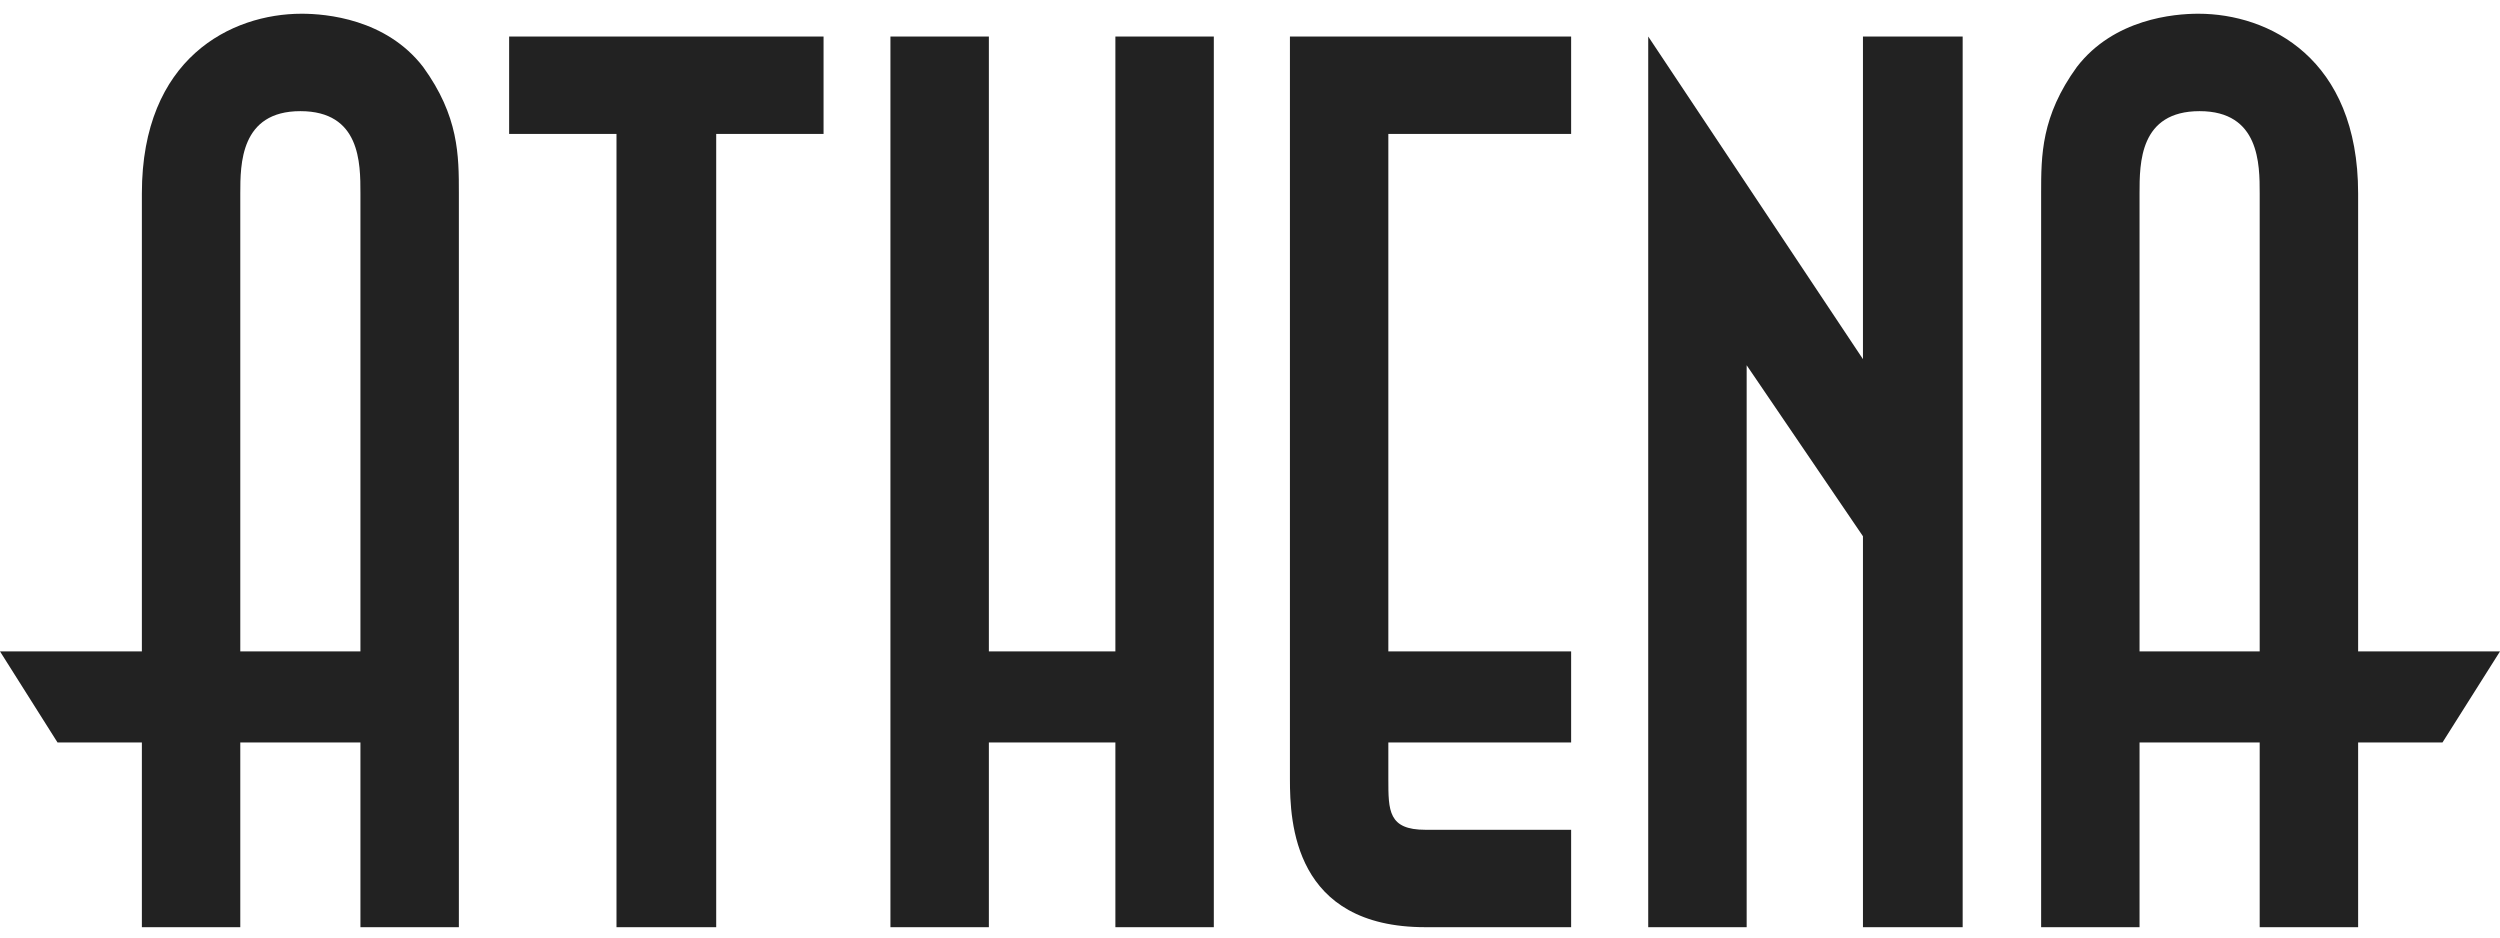 <svg width="104" height="39" viewBox="0 0 104 39" fill="none" xmlns="http://www.w3.org/2000/svg">
<g clip-path="url(#clip0_134_415)">
<path d="M5.902 27.098V8.045C5.902 2.413 9.624 0.571 12.549 0.571C13.559 0.571 16.058 0.782 17.6 2.782C19.089 4.834 19.089 6.466 19.089 8.045V38.571H14.994V30.887H9.996V38.571H5.902V30.887H2.393L0 27.098H5.902ZM14.994 27.098V8.045C14.994 6.782 14.994 4.624 12.495 4.624C9.996 4.624 9.996 6.834 9.996 8.045V27.098H14.994Z" fill="#222222"/>
<path d="M25.646 38.571V5.571H21.18V1.519H34.26V5.571H29.794V38.571H25.646V38.571Z" fill="#222222"/>
<path d="M37.042 1.519H41.137V27.098H46.4V1.519H50.495V38.571H46.4V30.887H41.137V38.571H37.042V1.519Z" fill="#222222"/>
<path d="M53.661 1.519H65.359V5.571H57.755V27.098H65.359V30.887H57.755V32.413C57.755 33.729 57.755 34.519 59.297 34.519H65.359V38.571H59.297C53.82 38.571 53.661 34.203 53.661 32.413V1.519Z" fill="#222222"/>
<path d="M68.566 38.571V1.519L77.499 14.94V1.519H81.647V38.571H77.499V22.308L72.661 15.194V38.571H68.566Z" fill="#222222"/>
<path d="M104 27.098L101.607 30.887H98.098V38.571H94.003V30.887H89.005V38.571H84.911V8.045C84.911 6.466 84.911 4.834 86.4 2.782C87.942 0.782 90.441 0.571 91.451 0.571C94.376 0.571 98.098 2.413 98.098 8.045V27.098H104ZM94.003 27.098V8.045C94.003 6.834 94.003 4.624 91.504 4.624C89.005 4.624 89.005 6.782 89.005 8.045V27.098H94.003Z" fill="#222222"/>
</g>
<defs>
<clipPath id="clip0_134_415">
<rect width="104" height="38" fill="white" transform="translate(0 0.571)"/>
</clipPath>
</defs>
</svg>